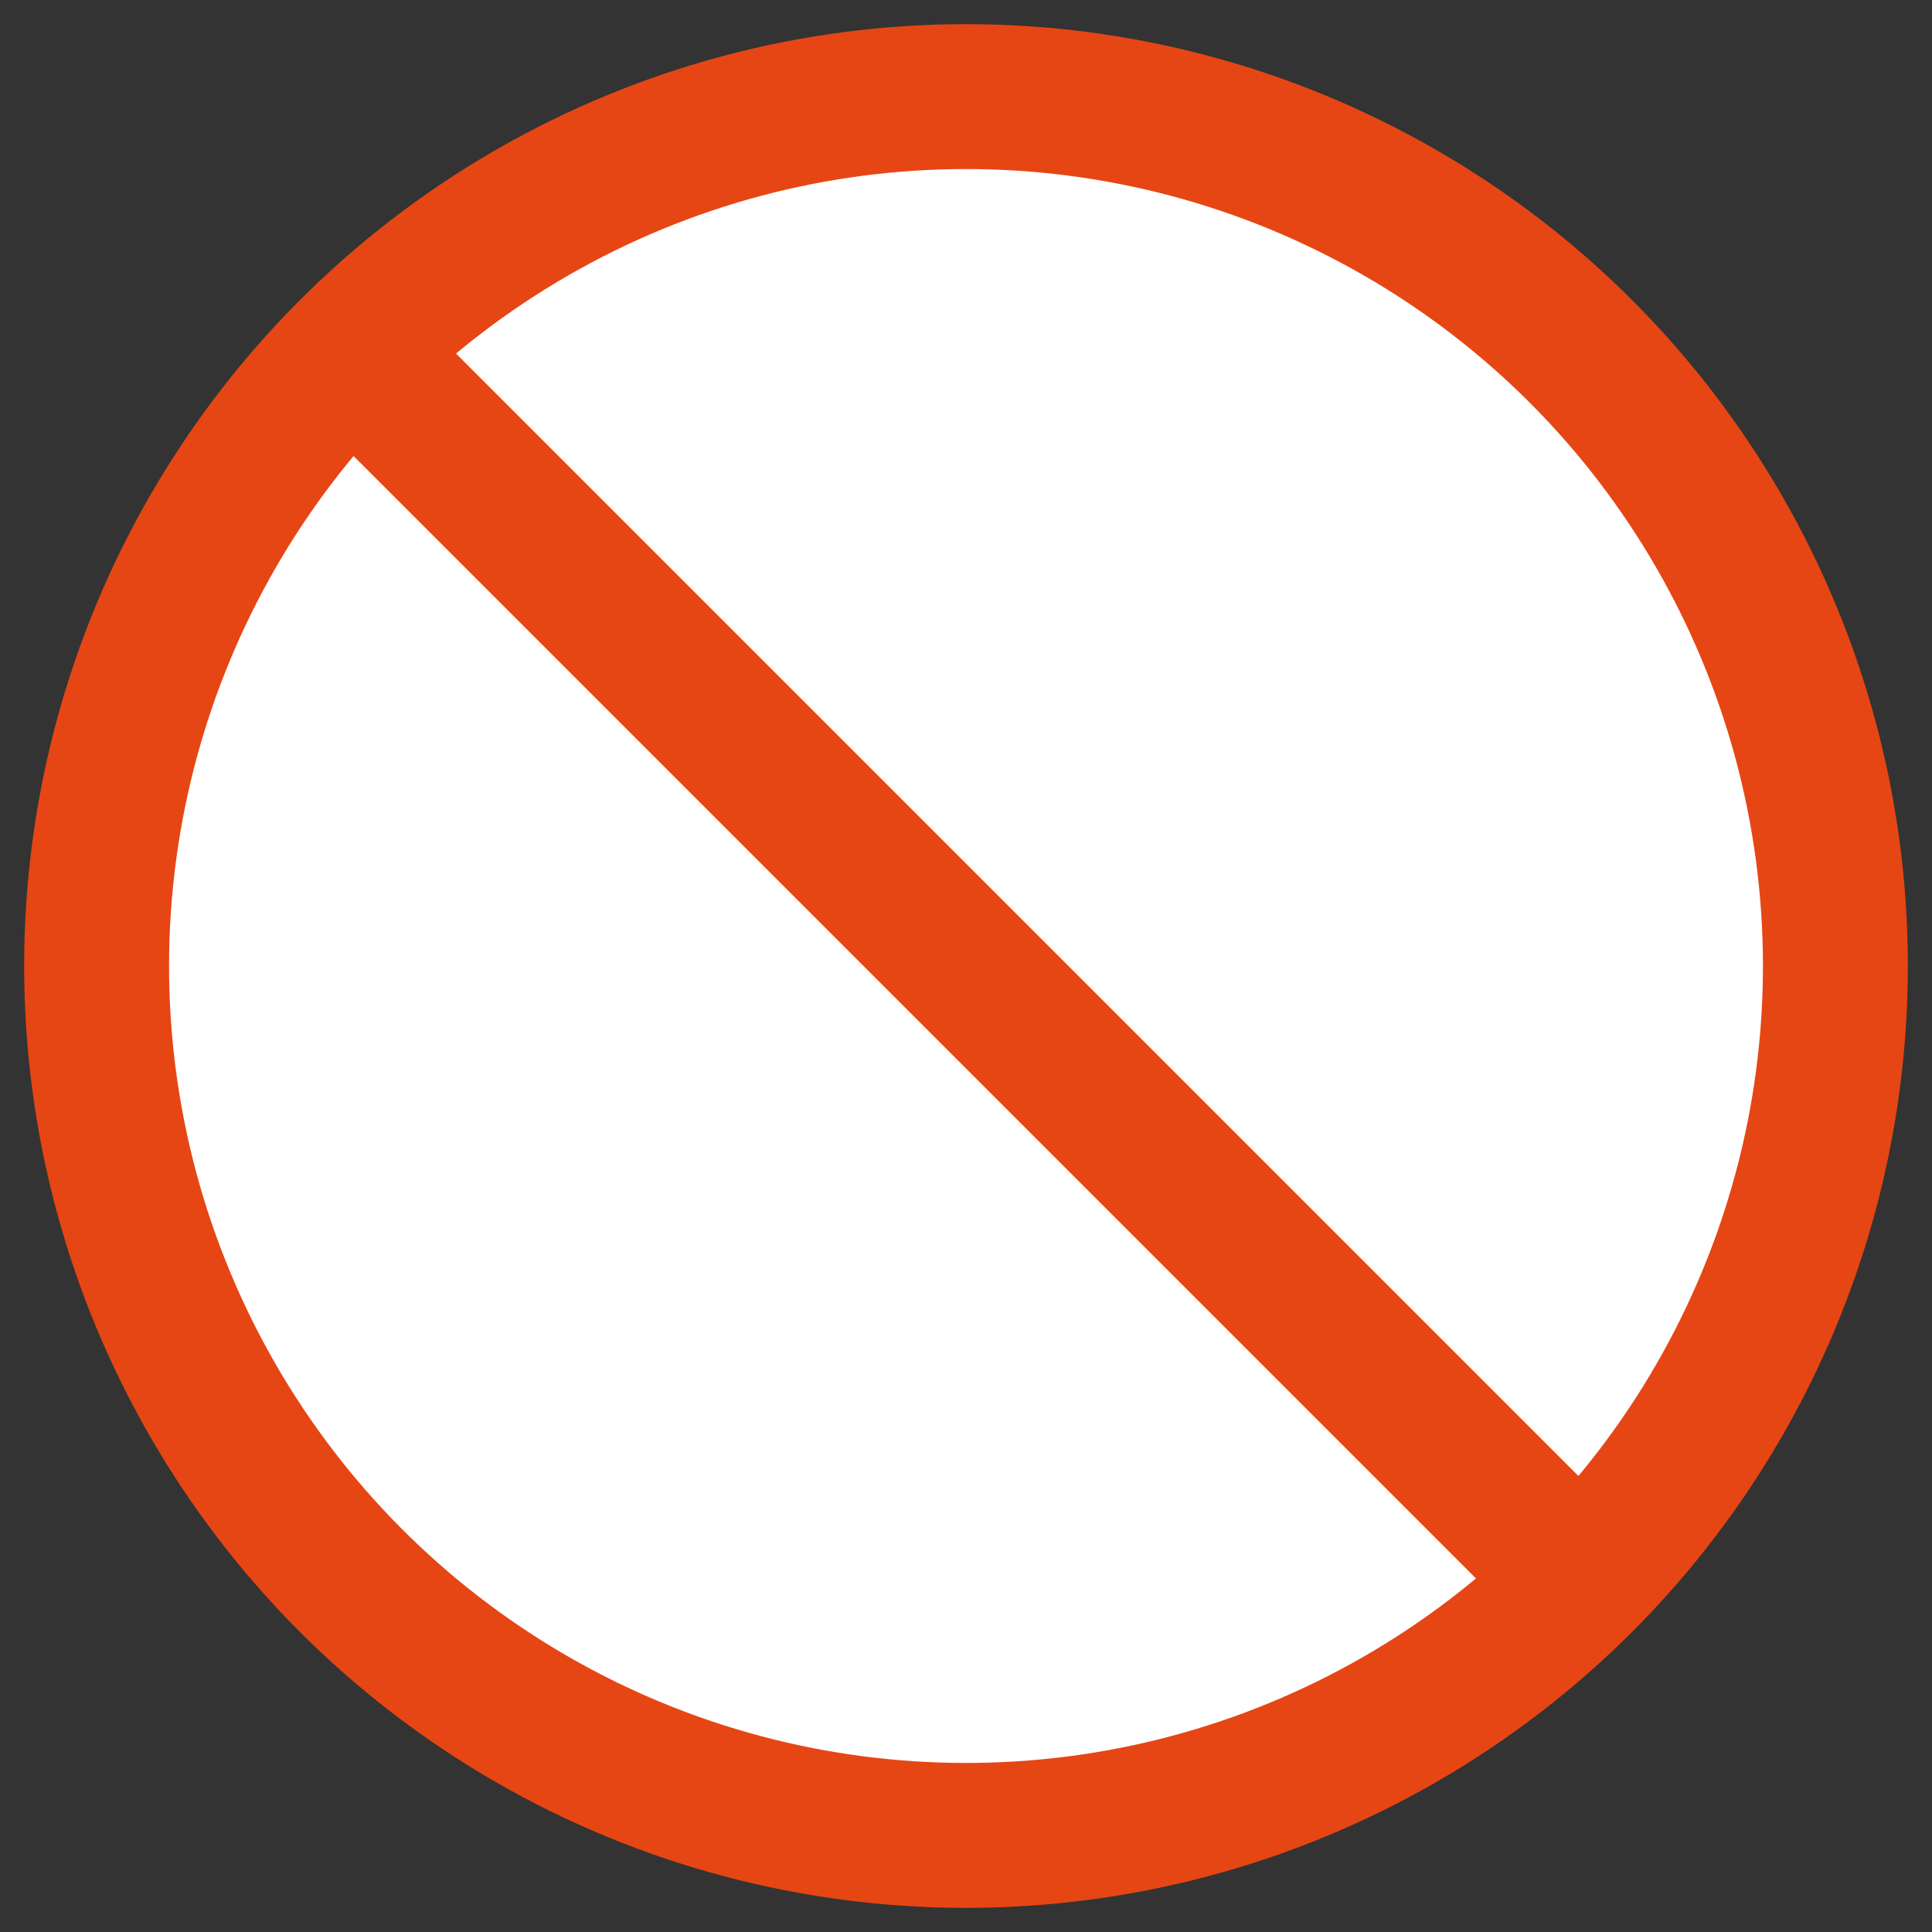 <?xml version="1.0" encoding="UTF-8"?>
<svg width="20px" height="20px" viewBox="0 0 20 20" version="1.1" xmlns="http://www.w3.org/2000/svg" xmlns:xlink="http://www.w3.org/1999/xlink">
    <rect x="0" y="0" width="20" height="20" fill="#333333" stroke="none"/>
    <!-- Generator: Sketch 61.2 (89653) - https://sketch.com -->
    <title>athlete-status-icon/red strike</title>
    <desc>Created with Sketch.</desc>
    <g id="Active-Athletes---Spring-Half" stroke="none" stroke-width="1" fill="none" fill-rule="evenodd">
        <g id="my-active-athletes---spring-half" transform="translate(-898, -569)" fill="#FFFFFF" stroke="#E64614" stroke-width="1.5">
            <g id="Group-13" transform="translate(280, 539)">
                <g id="athlete-status-icon/red-strike" transform="translate(619, 31)">
                    <circle id="Oval" cx="9" cy="9" r="9"></circle>
                    <line x1="3" y1="3" x2="15" y2="15" id="Path"></line>
                </g>
            </g>
        </g>
    </g>
</svg>